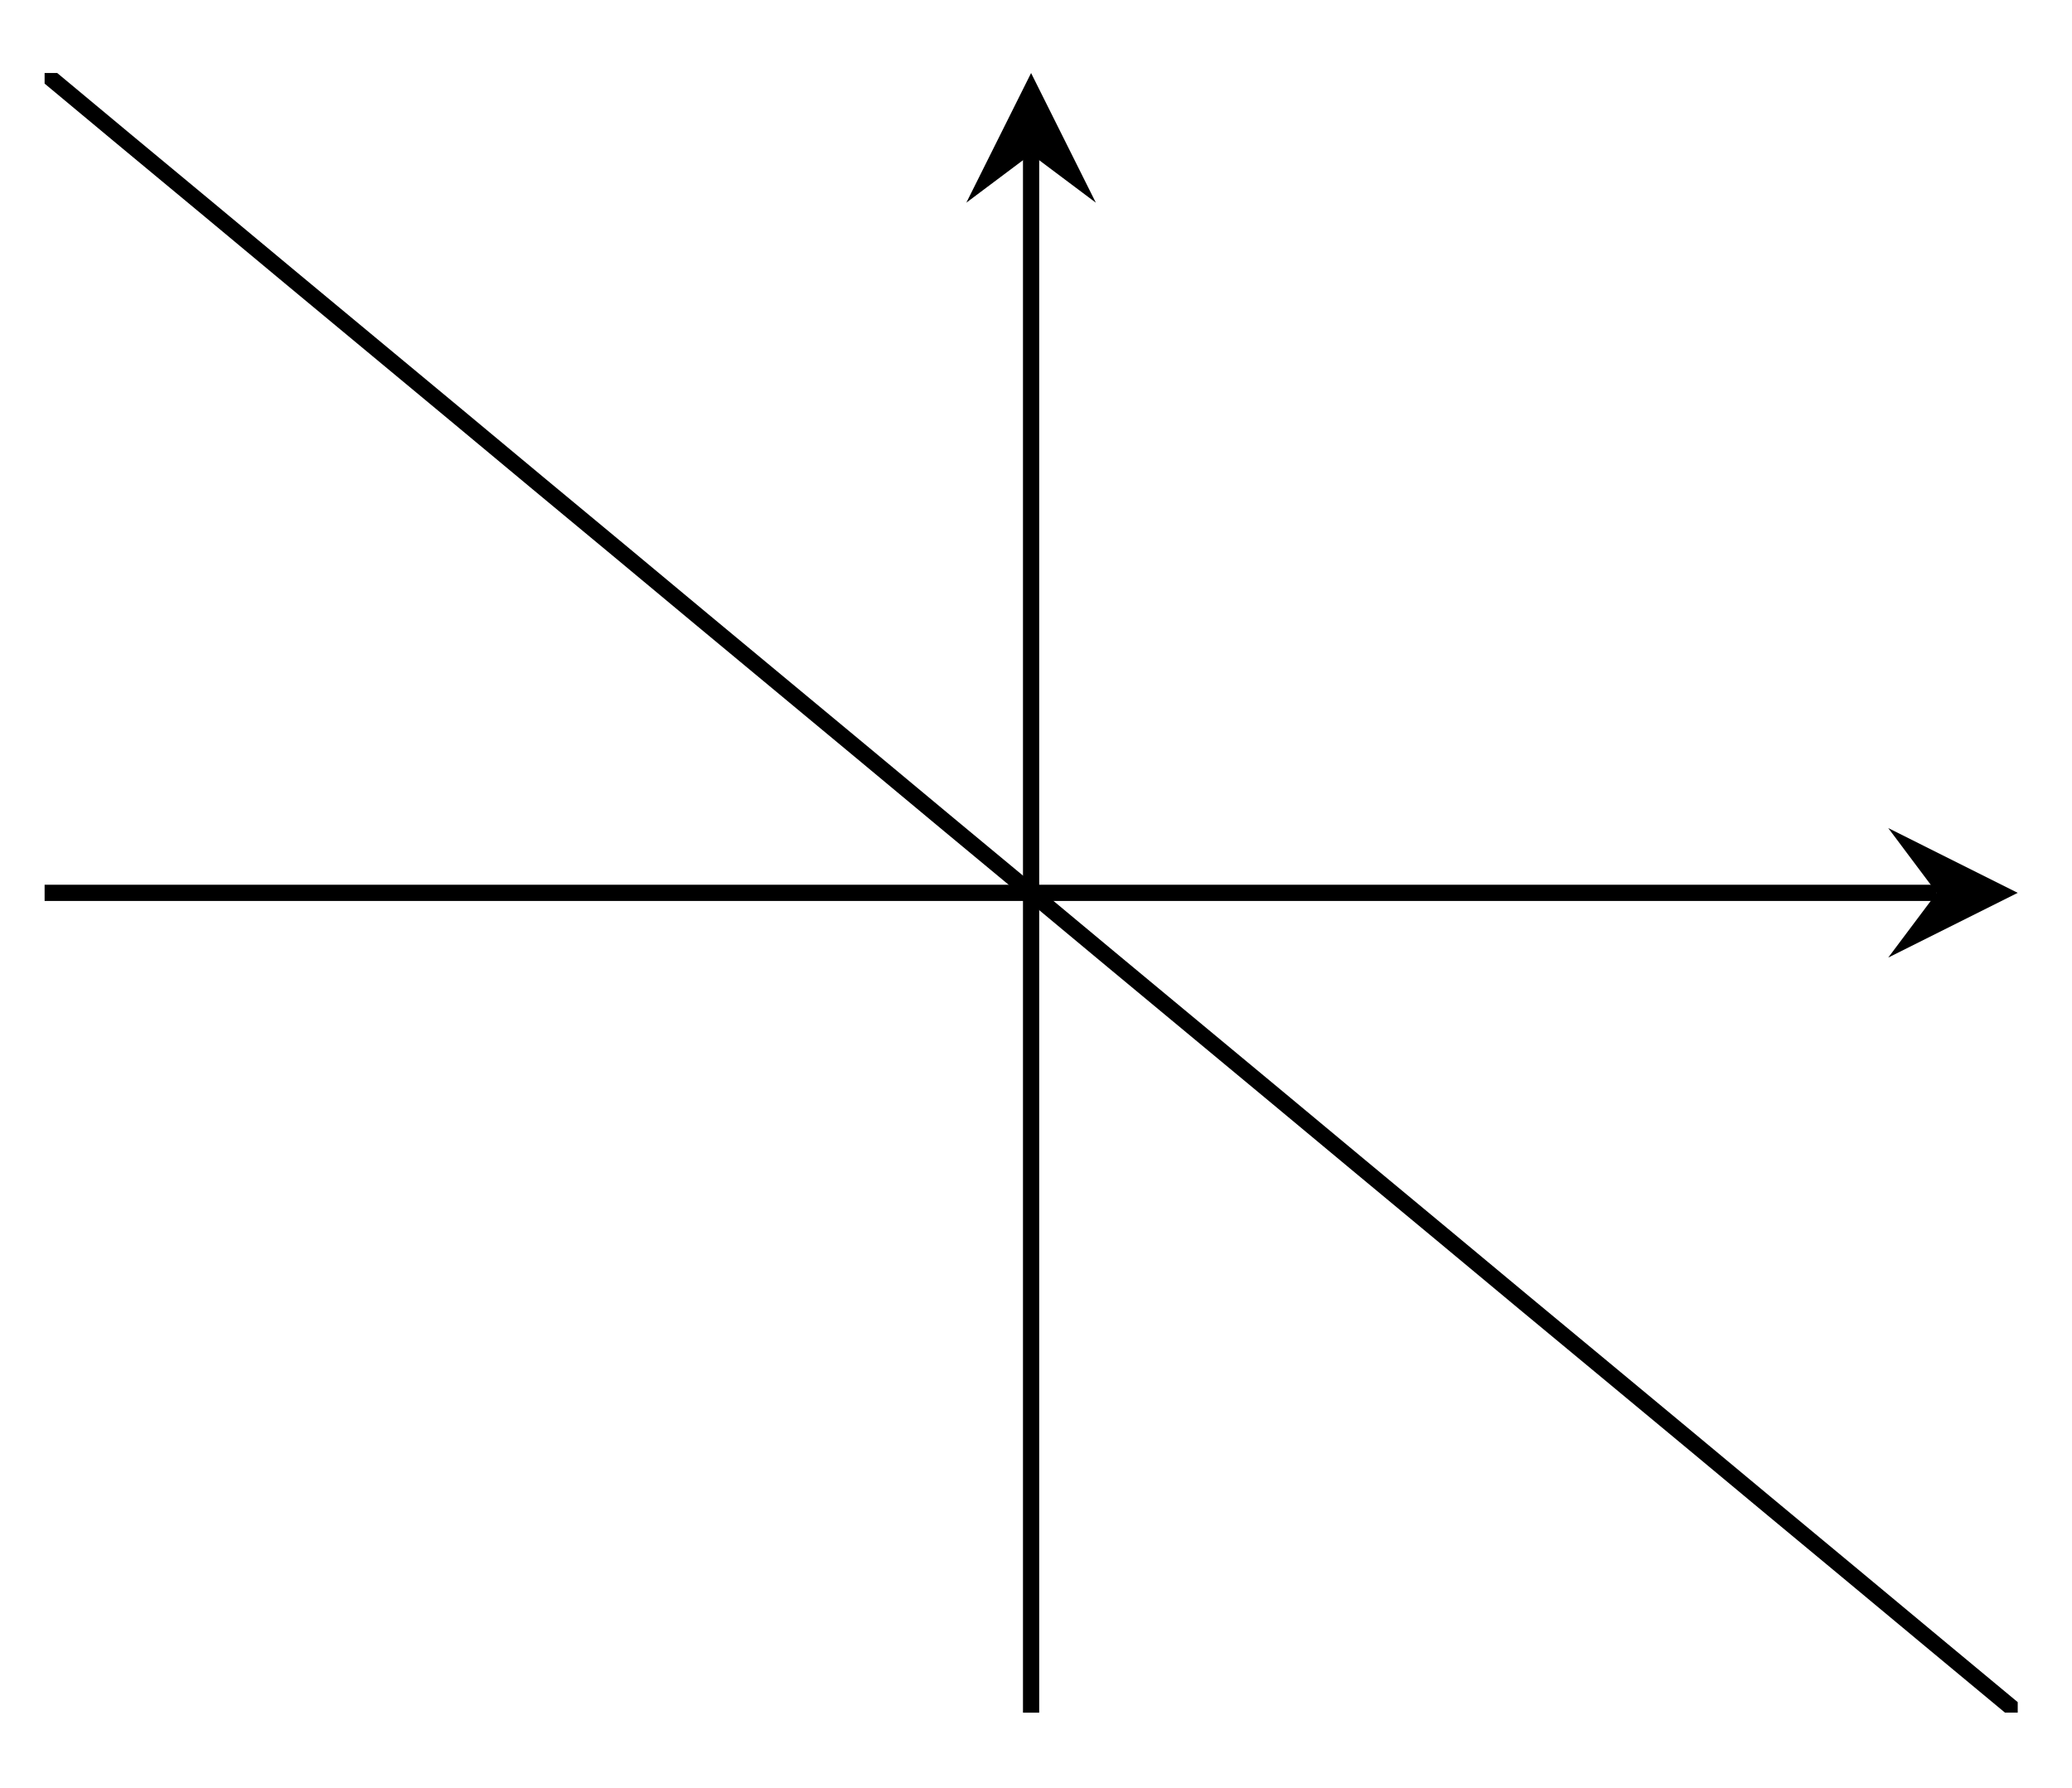 <?xml version="1.0" encoding="UTF-8"?>
<svg xmlns="http://www.w3.org/2000/svg" xmlns:xlink="http://www.w3.org/1999/xlink" width="51pt" height="44pt" viewBox="0 0 51 44" version="1.1">
<defs>
<clipPath id="clip1">
  <path d="M 1.098 1.797 L 49.664 1.797 L 49.664 42.148 L 1.098 42.148 Z M 1.098 1.797 "/>
</clipPath>
</defs>
<g id="surface1">
<path style="fill:none;stroke-width:0.399;stroke-linecap:butt;stroke-linejoin:miter;stroke:rgb(0%,0%,0%);stroke-opacity:1;stroke-miterlimit:10;" d="M 0.002 20.176 L 46.576 20.176 " transform="matrix(1,0,0,-1,1.096,42.149)"/>
<path style=" stroke:none;fill-rule:nonzero;fill:rgb(0%,0%,0%);fill-opacity:1;" d="M 49.664 21.973 L 46.477 20.379 L 47.672 21.973 L 46.477 23.566 "/>
<path style="fill:none;stroke-width:0.399;stroke-linecap:butt;stroke-linejoin:miter;stroke:rgb(0%,0%,0%);stroke-opacity:1;stroke-miterlimit:10;" d="M 24.283 0 L 24.283 38.355 " transform="matrix(1,0,0,-1,1.096,42.149)"/>
<path style=" stroke:none;fill-rule:nonzero;fill:rgb(0%,0%,0%);fill-opacity:1;" d="M 25.379 1.797 L 23.785 4.988 L 25.379 3.793 L 26.973 4.988 "/>
<g clip-path="url(#clip1)" clip-rule="nonzero">
<path style="fill:none;stroke-width:0.399;stroke-linecap:butt;stroke-linejoin:miter;stroke:rgb(0%,0%,0%);stroke-opacity:1;stroke-miterlimit:10;" d="M 0.002 40.351 L 2.025 38.667 L 4.049 36.988 L 6.072 35.304 L 10.119 31.945 L 12.142 30.261 L 14.166 28.582 L 16.189 26.898 L 20.236 23.539 L 22.259 21.855 L 24.283 20.176 L 26.306 18.492 L 30.353 15.133 L 32.377 13.449 L 34.4 11.77 L 36.424 10.086 L 38.451 8.406 L 40.474 6.727 L 42.498 5.043 L 44.521 3.364 L 46.545 1.68 L 48.568 0 " transform="matrix(1,0,0,-1,1.096,42.149)"/>
</g>
</g>
</svg>
